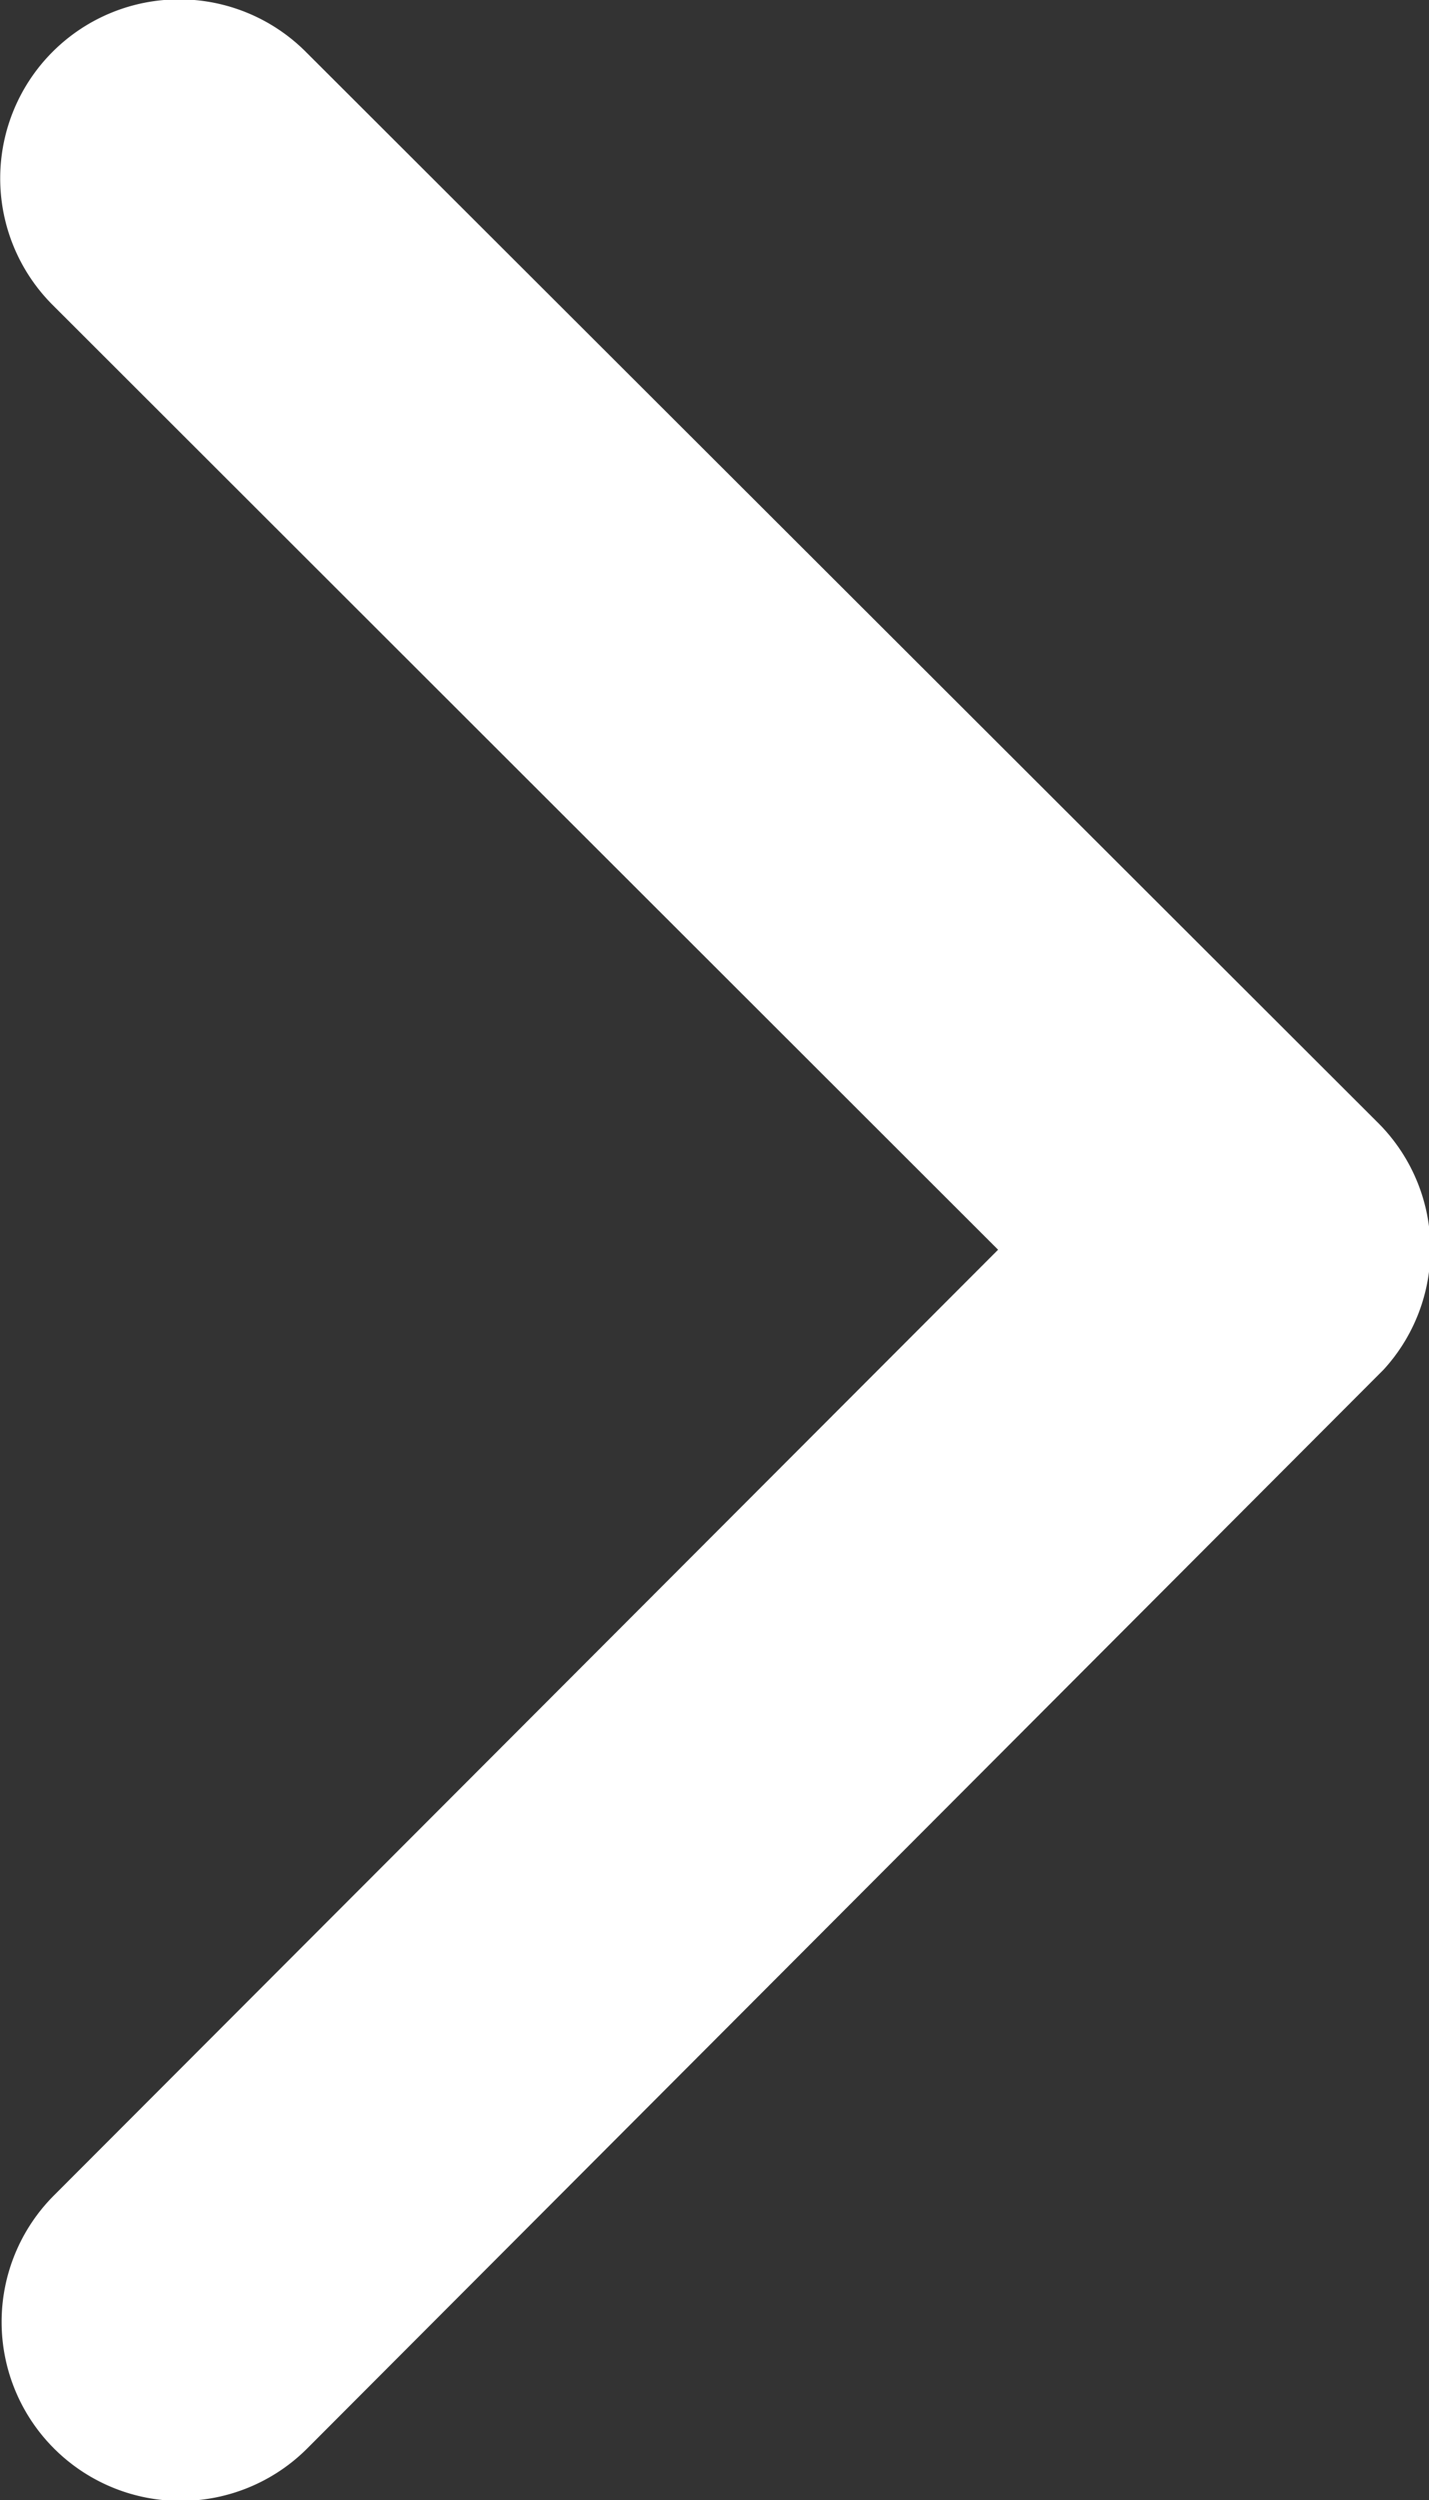 <svg xmlns="http://www.w3.org/2000/svg" width="5.064" height="8.858" viewBox="0 0 5.064 8.858">
  <rect x="0" y="0" width="5.064" height="8.858" fill="#333333" stroke="none"/>
  <path id="Icon_ionic-ios-arrow-back" data-name="Icon ionic-ios-arrow-back" d="M14.788,10.622,11.436,7.273a.633.633,0,1,1,.9-.894l3.8,3.795a.632.632,0,0,1,.018.873l-3.813,3.821a.633.633,0,1,1-.9-.894Z" transform="translate(-11.251 -6.194)" fill="#fff"/>
</svg>
